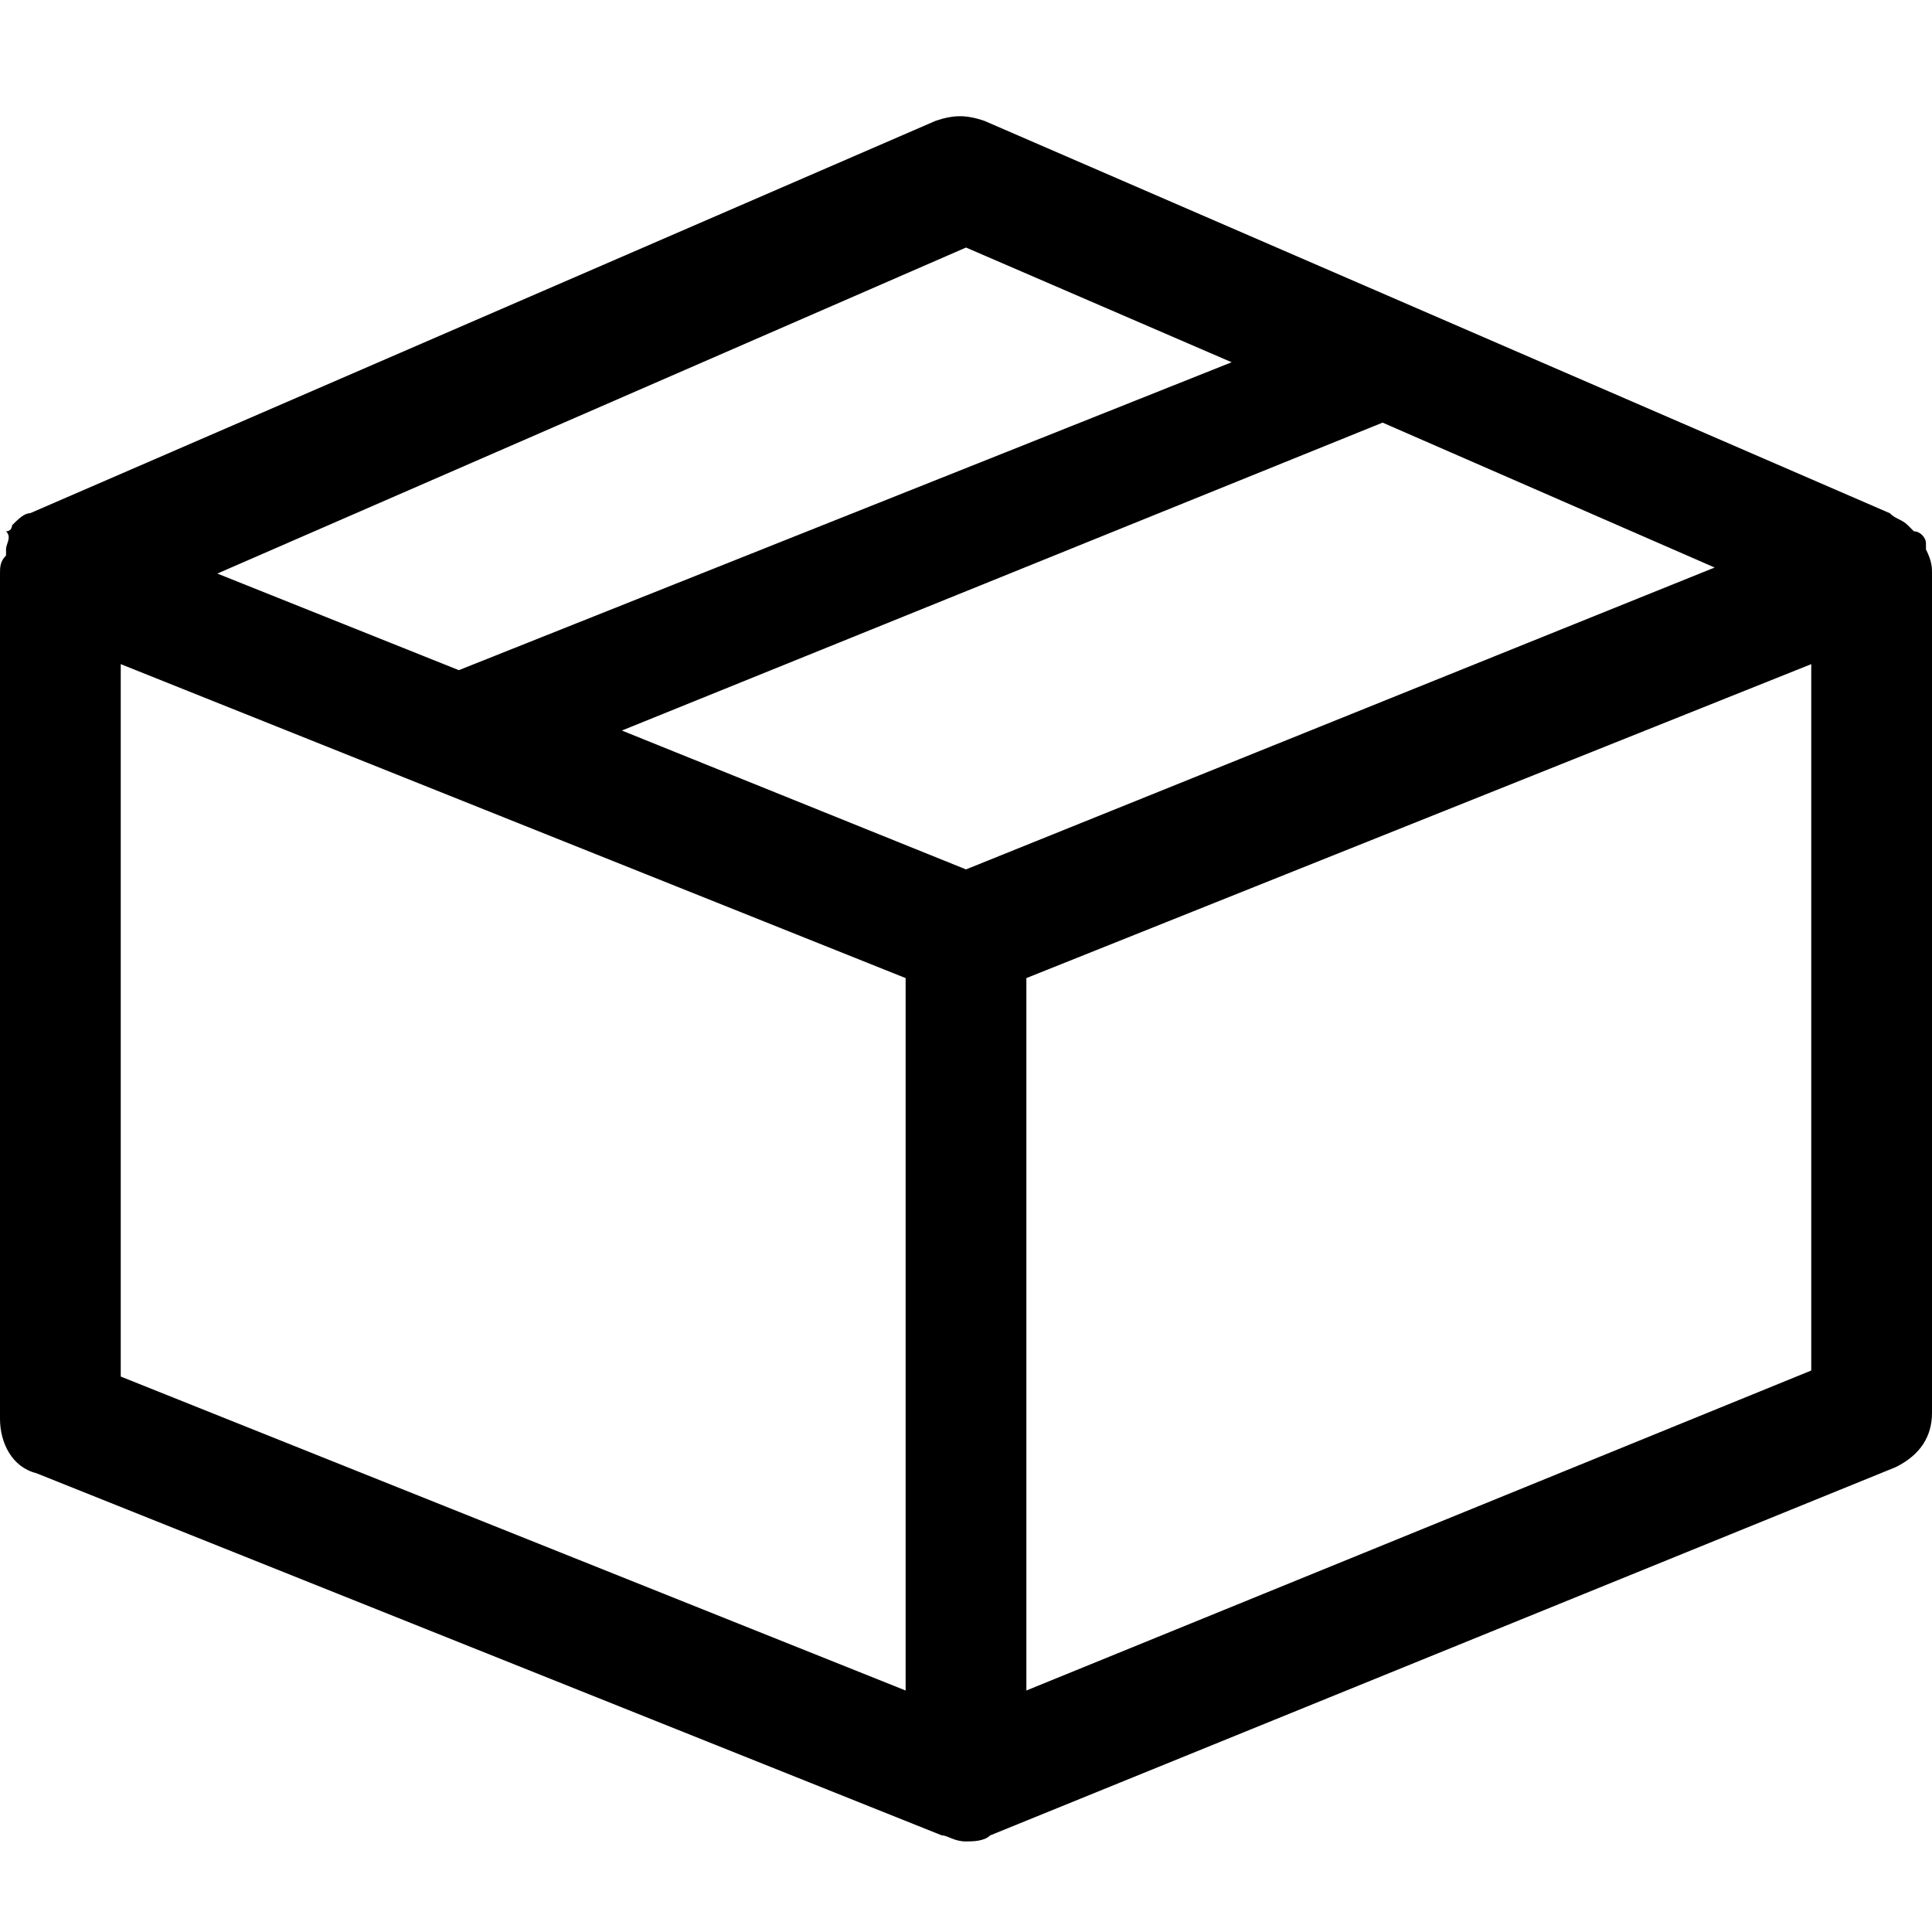 <svg viewBox="0 0 32 32" id="brand_ship_s" xmlns="http://www.w3.org/2000/svg">
            <path d="M32 9.5c0-.1 0-.2-.1-.4V9c0-.1-.1-.2-.2-.2l-.1-.1c-.1-.1-.2-.1-.3-.2L16.3 2c-.3-.1-.5-.1-.8 0L.5 8.5c-.1 0-.2.1-.3.2 0 0 0 .1-.1.1.1.1 0 .2 0 .3v.1c-.1.1-.1.2-.1.3v14c0 .4.2.8.6.9l15 6c.1 0 .2.1.4.1.1 0 .3 0 .4-.1l15-6.1c.4-.2.6-.5.6-.9V9.5zm-16 4.9l-5.7-2.3L22.9 7l5.5 2.4-12.4 5zm0-10.3L20.4 6 7.6 11.1l-4-1.6L16 4.1zM2 11l13 5.2V28L2 22.8V11zm15 17V16.2L30 11v11.7L17 28z"/>
        </svg>
